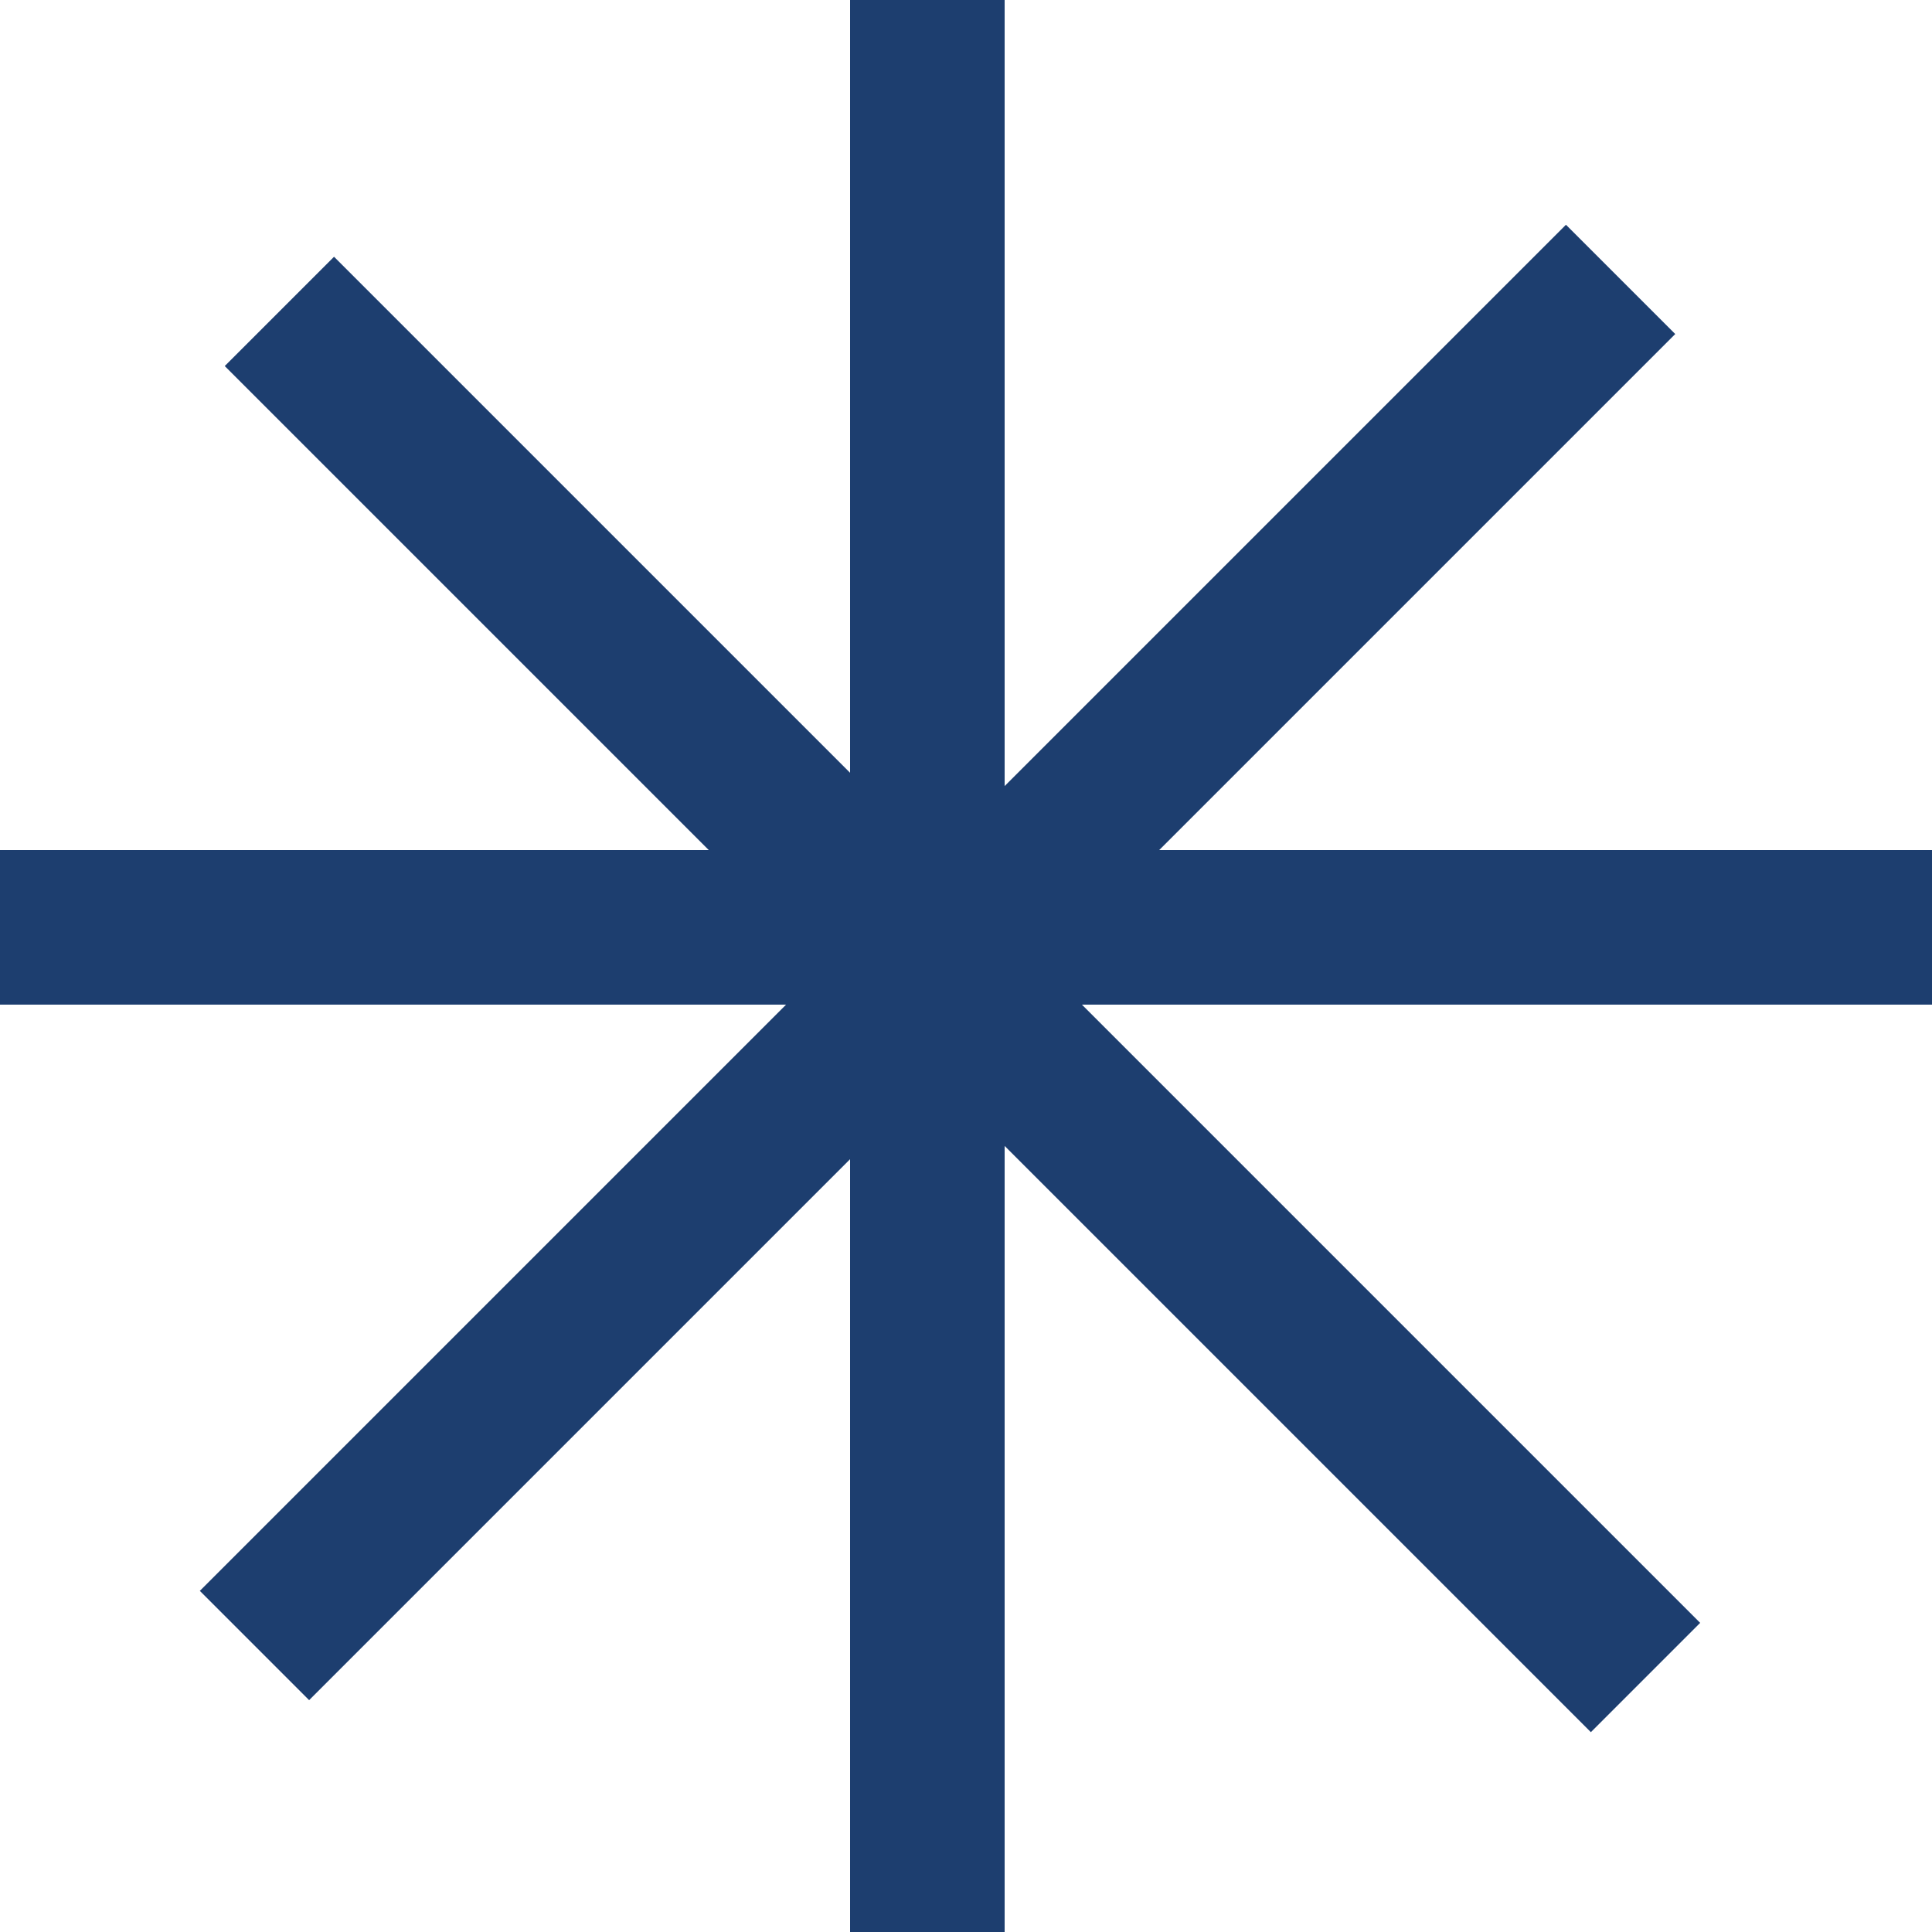 <svg width="25" height="25" viewBox="0 0 25 25" fill="none" xmlns="http://www.w3.org/2000/svg">
<rect x="25" y="11" width="2" height="25" transform="rotate(90 25 11)" fill="#1D3E6F"/>
<rect x="22" y="21" width="2" height="25" transform="rotate(135 22 21)" fill="#1D3E6F"/>
<rect x="13" y="25" width="2" height="25" transform="rotate(-180 13 25)" fill="#1D3E6F"/>
<rect x="4" y="22" width="2" height="25" transform="rotate(-135 4 22)" fill="#1D3E6F"/>
</svg>
